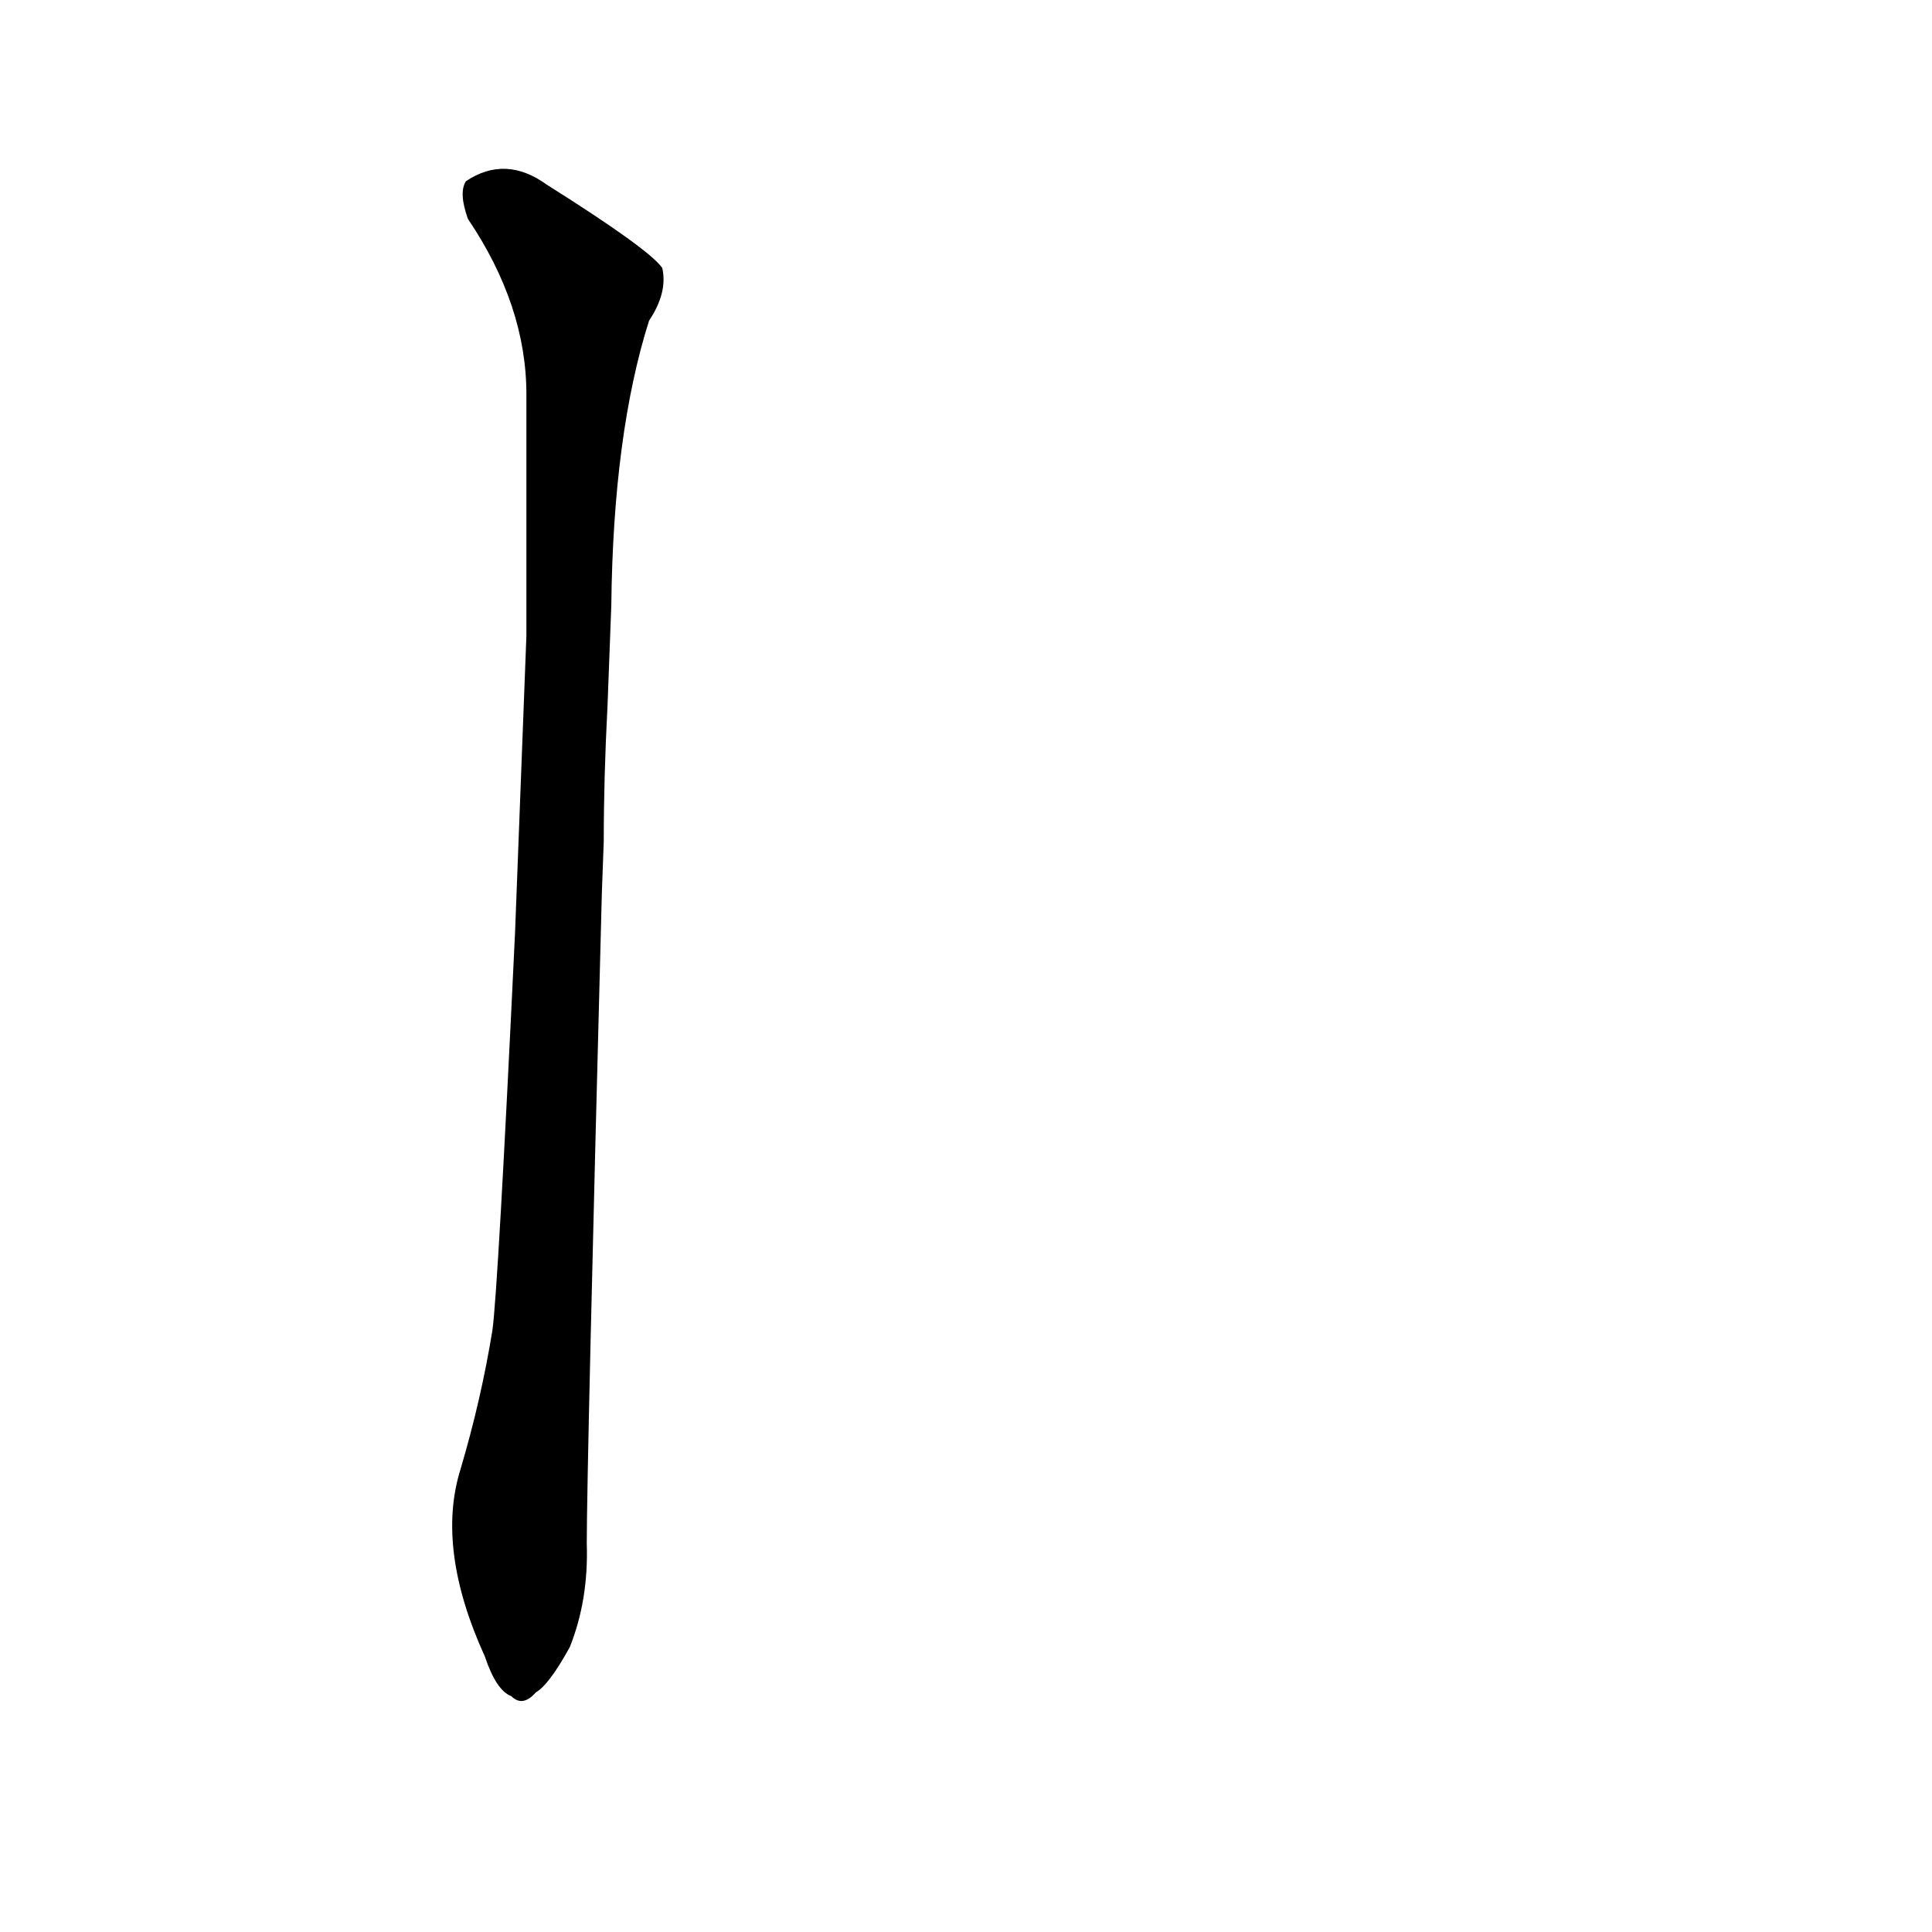 <?xml version='1.0' encoding='utf-8'?>
<svg xmlns="http://www.w3.org/2000/svg" version="1.1" viewBox="0 0 1024 1024"><g transform="scale(1, -1) translate(0, -900)"><path d="M 320 454 Q 320 488 322 526 L 324 579 Q 325 670 344 730 Q 354 745 351 758 Q 344 768 290 802 Q 268 818 247 804 Q 243 798 248 784 Q 279 738 279 691 Q 279 631 279 563 L 273 406 Q 264 217 261 195 Q 255 158 244 121 Q 231 79 257 22 Q 263 4 271 1 Q 277 -5 284 3 Q 291 7 302 27 Q 312 52 311 82 Q 311 122 319 427 L 320 454 Z" fill="black" /></g></svg>